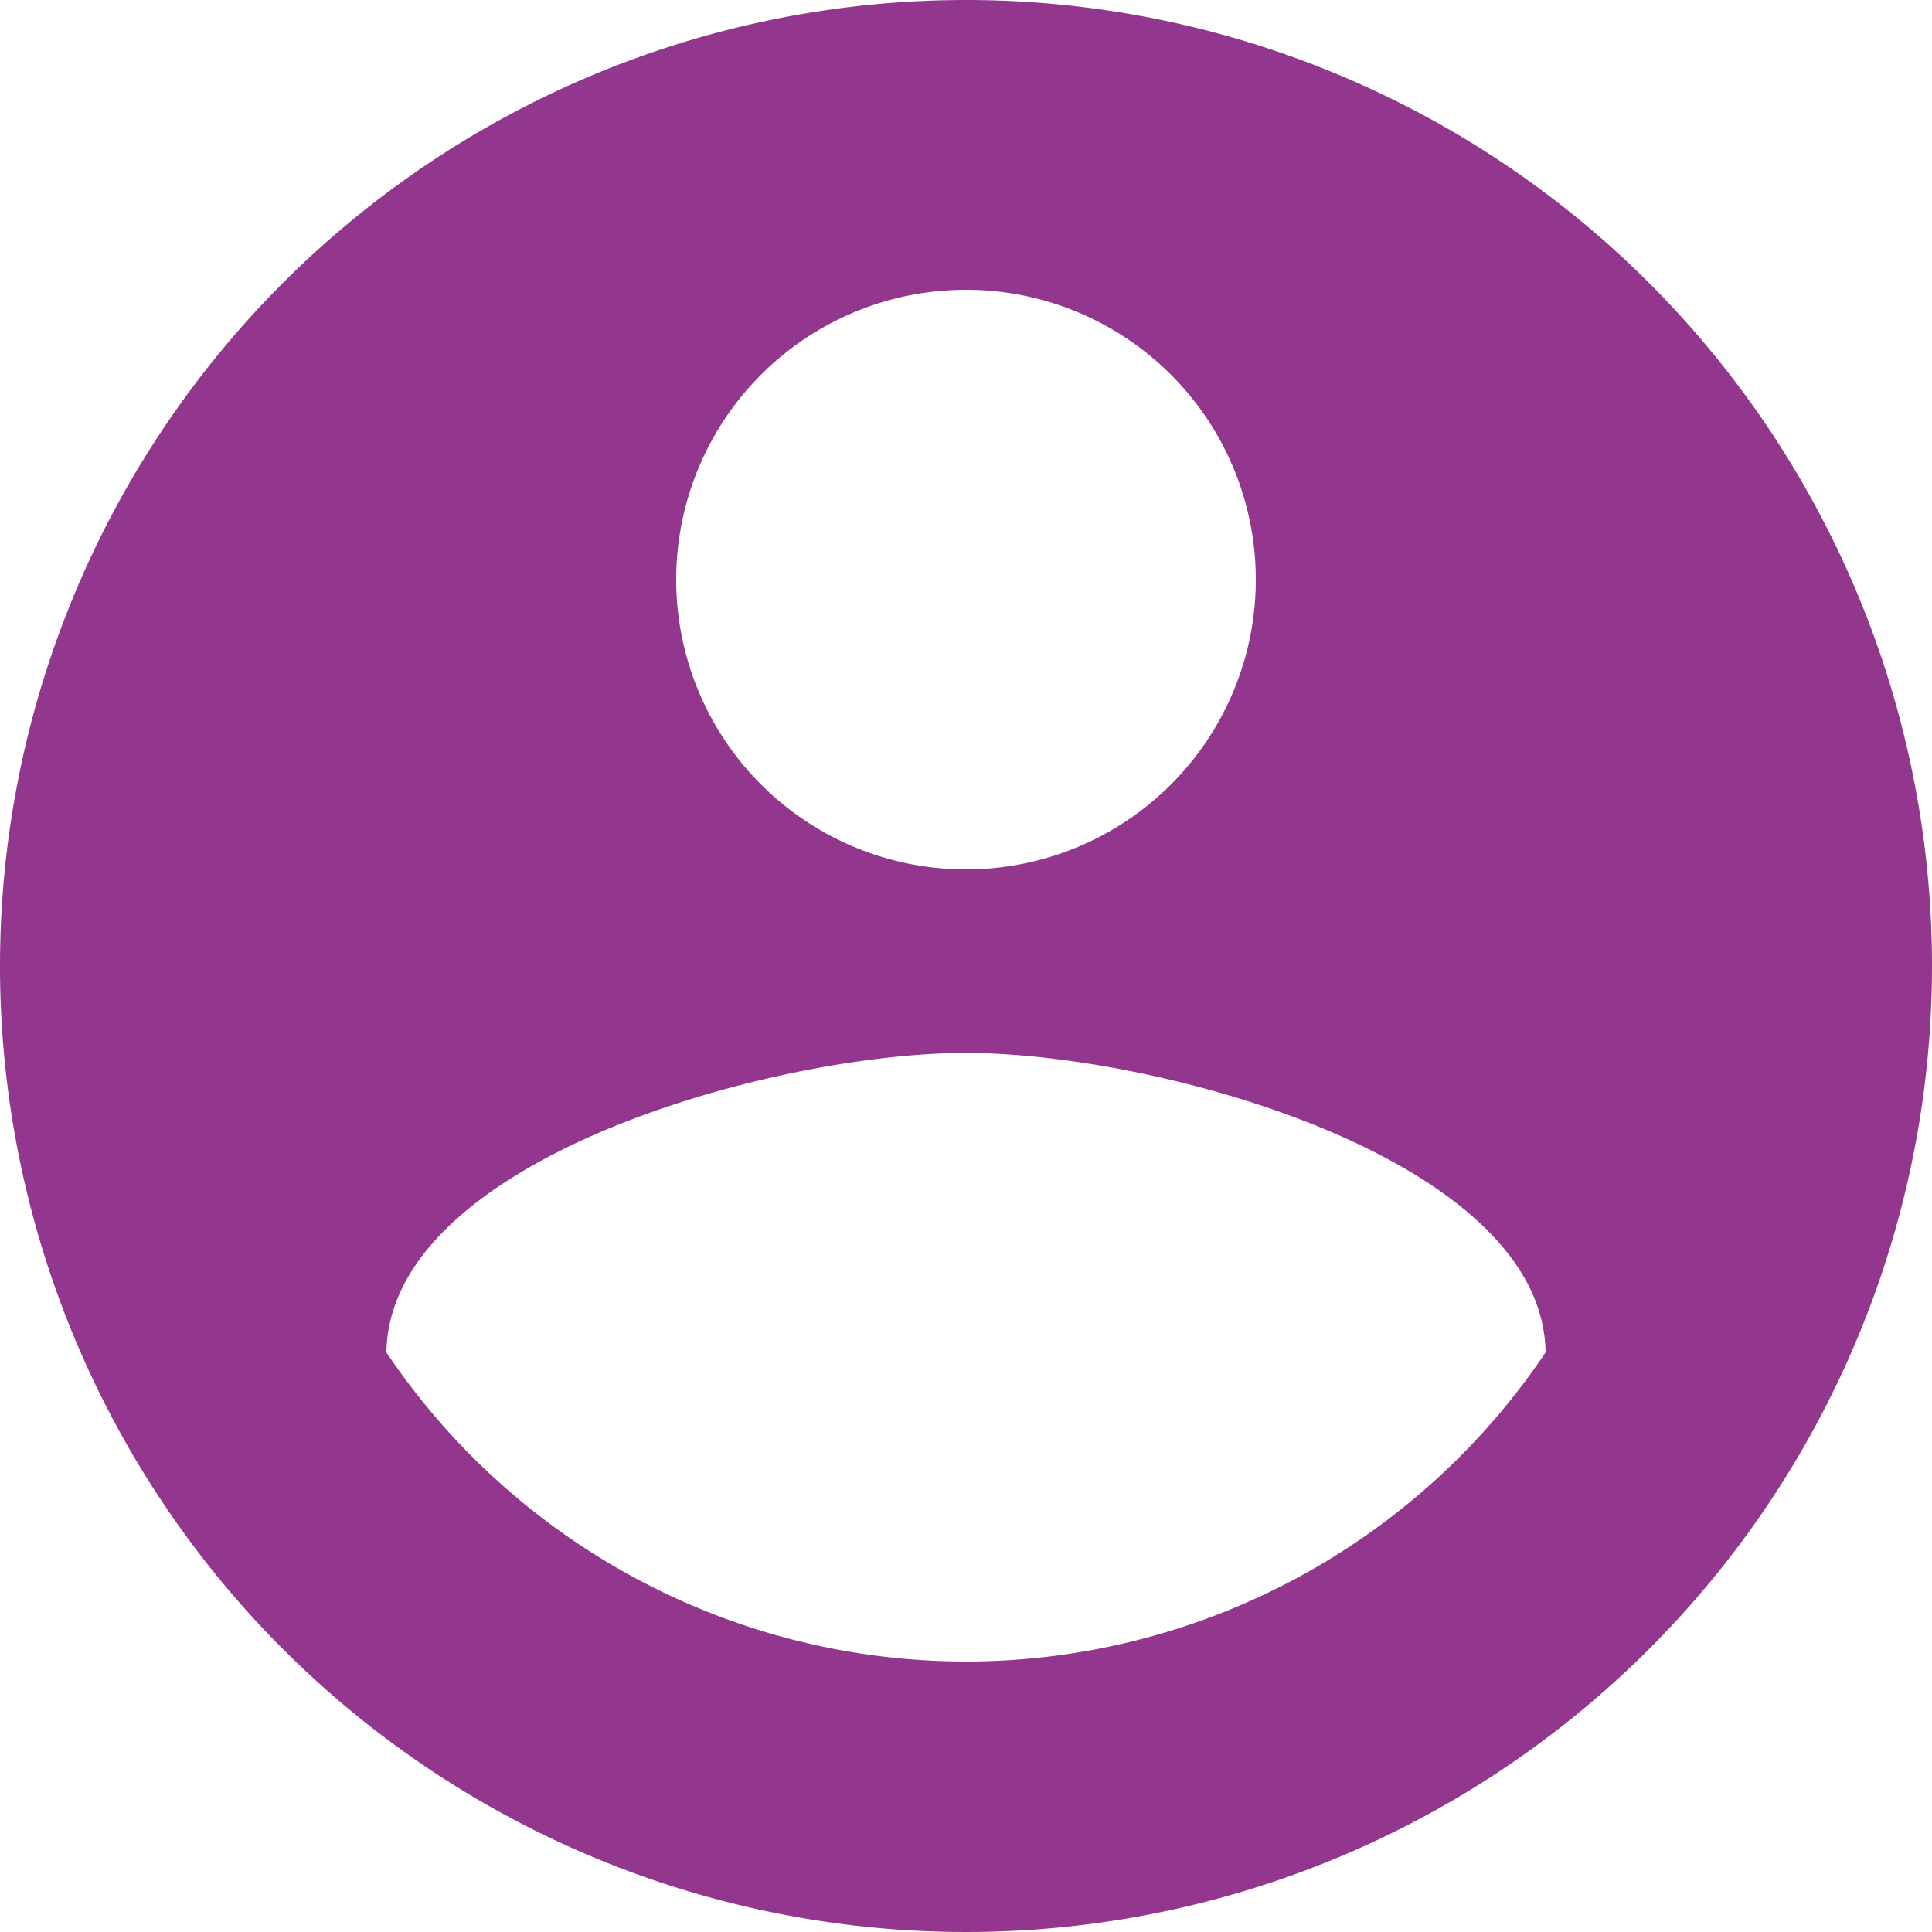 <svg xmlns="http://www.w3.org/2000/svg" xmlns:xlink="http://www.w3.org/1999/xlink" width="26" height="26" viewBox="0 0 26 26">
  <defs>
    <clipPath id="clip-path">
      <rect id="Rectángulo_10381" data-name="Rectángulo 10381" width="26" height="26" transform="translate(325 7)" fill="#93378e" stroke="#707070" stroke-width="1"/>
    </clipPath>
  </defs>
  <g id="Enmascarar_grupo_494" data-name="Enmascarar grupo 494" transform="translate(-325 -7)" clip-path="url(#clip-path)">
    <path id="account-circle_5_" data-name="account-circle (5)" d="M15.6,24.96A9.4,9.4,0,0,1,7.8,20.8c.039-2.6,5.2-4.03,7.8-4.03s7.761,1.43,7.8,4.03a9.4,9.4,0,0,1-7.8,4.16m0-18.46a3.9,3.9,0,1,1-3.9,3.9,3.9,3.9,0,0,1,3.9-3.9m0-3.9a13,13,0,1,0,13,13A13,13,0,0,0,15.6,2.6Z" transform="translate(322.4 4.4)" fill="#93378e"/>
  </g>
</svg>
